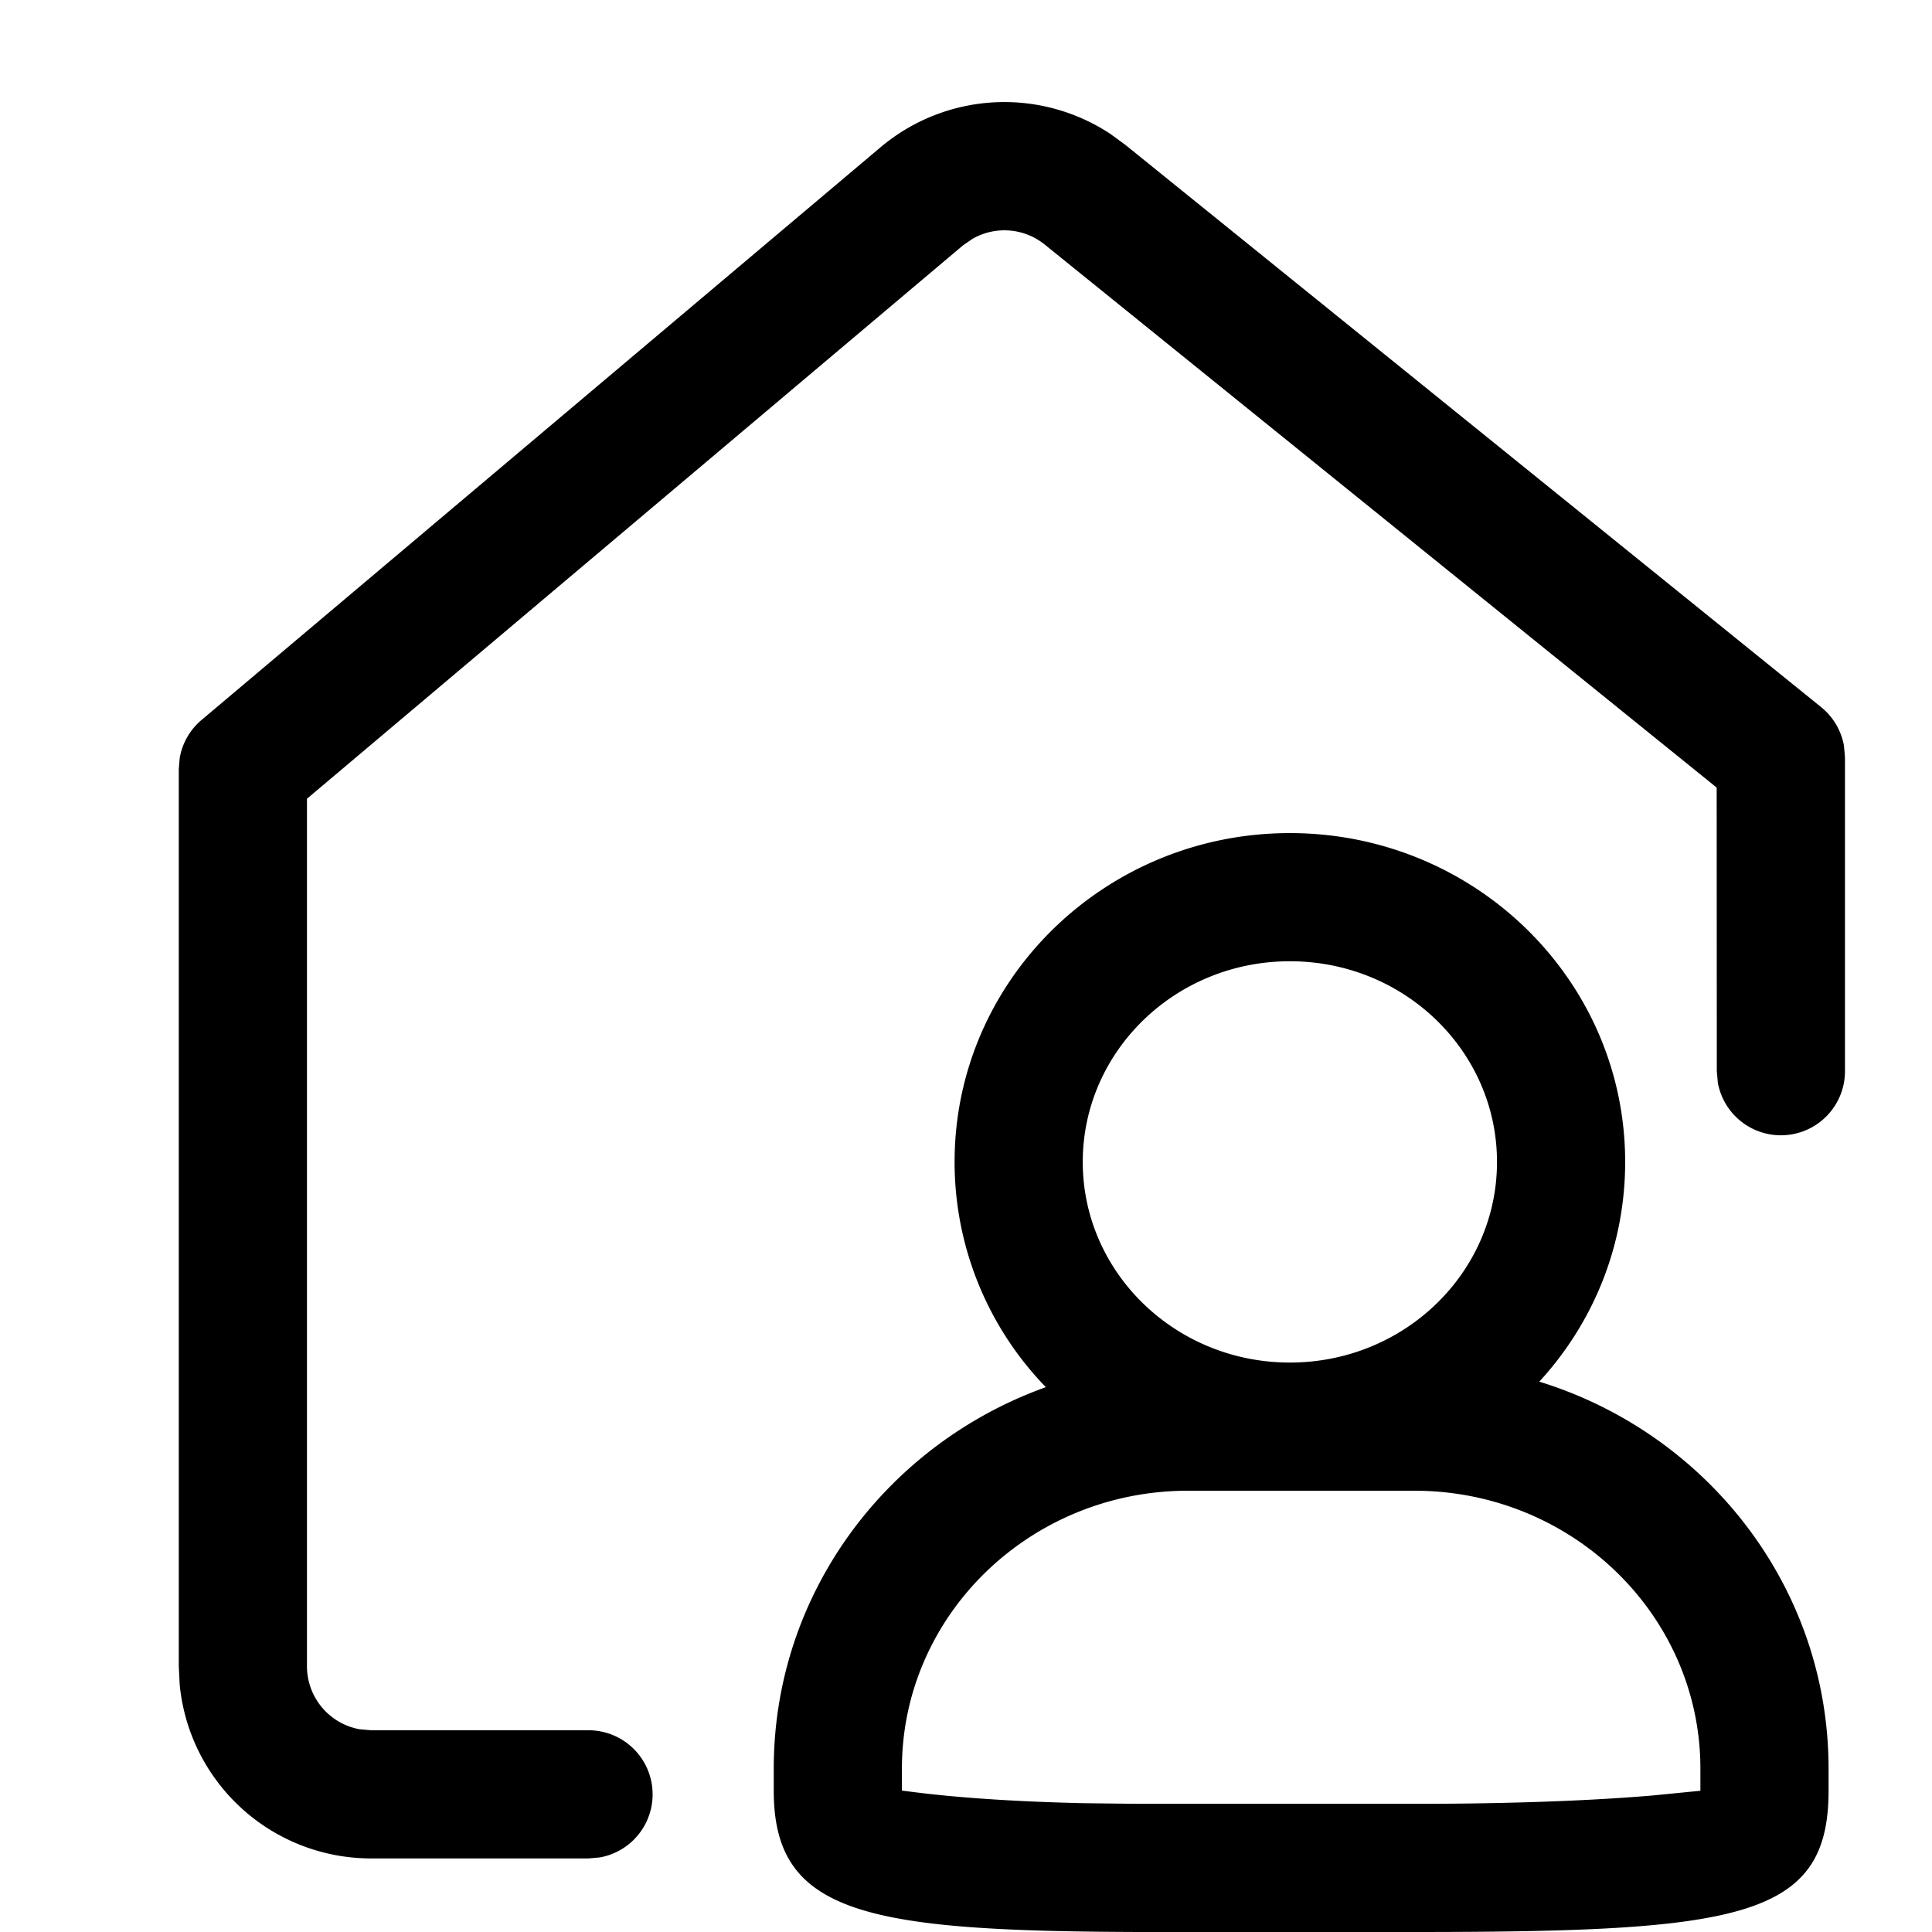 <svg class="icon" viewBox="0 0 1024 1024" xmlns="http://www.w3.org/2000/svg" width="32" height="32"><defs><style/></defs><path d="M588.083 70.649l8.356 6.114 368.868 298.083a33.966 33.966 0 0 1 12.024 20.38l.543 6.114v166.364a33.966 33.966 0 0 1-67.388 6.114l-.543-6.114-.068-150.265L553.71 129.613a33.966 33.966 0 0 0-38.313-2.989l-4.96 3.397-347.741 293.328V883.11a33.966 33.966 0 0 0 27.852 33.422l6.114.544h115.212a33.966 33.966 0 0 1 6.114 67.388l-6.114.543H196.662A101.897 101.897 0 0 1 95.24 892.892l-.476-9.782V407.59l.476-5.775a33.966 33.966 0 0 1 12.024-20.583l359.358-303.11a101.897 101.897 0 0 1 121.393-7.473z"/><path d="M683.663 441.555c97.957 0 177.709 77.85 177.709 174.312 0 44.835-17.187 85.594-45.514 116.435 88.786 27.376 153.321 108.758 153.321 205.153v11.684c0 67.524-46.6 74.861-219.622 74.861h-146.19c-145.033-.476-193.264-9.782-193.264-74.86v-11.753c0-92.998 60.12-172.002 144.218-202.164a171.391 171.391 0 0 1-48.367-119.356c0-96.462 79.752-174.312 177.709-174.312zm65.894 348.557H629.725c-83.963 0-151.69 66.165-151.69 147.275v11.752c0-.475 28.938 5.095 96.394 6.59l29.075.34h146.053c61.138 0 102.304-2.378 126.216-4.416l25.475-2.514v-11.684c0-81.178-67.728-147.343-151.691-147.343zm-65.894-280.625c-60.799 0-109.777 47.823-109.777 106.38 0 58.49 48.978 106.313 109.777 106.313S793.44 674.424 793.44 615.867s-48.91-106.38-109.777-106.38z"/></svg>